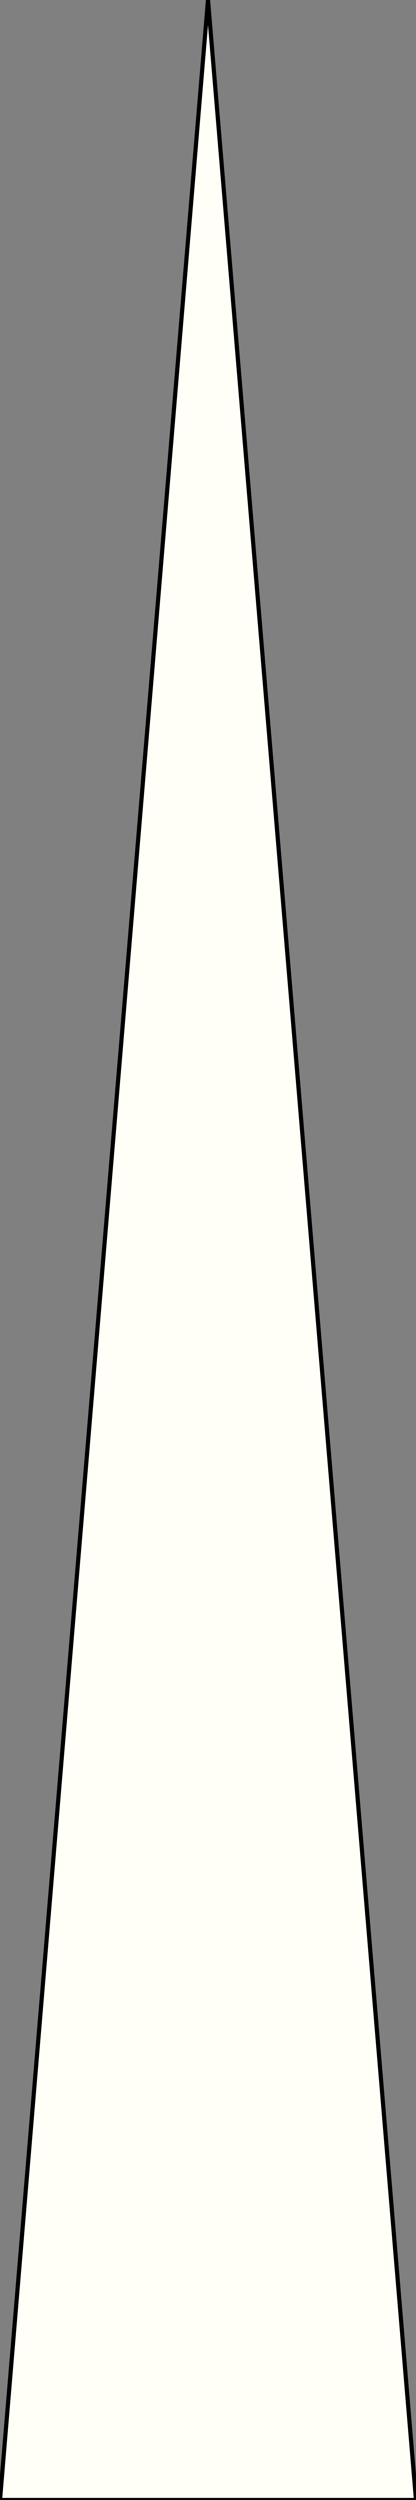 <?xml version="1.0" encoding="utf-8"?>
<svg version="1.1" id="Layer_1"
xmlns="http://www.w3.org/2000/svg"
xmlns:xlink="http://www.w3.org/1999/xlink"
xmlns:author="http://www.sothink.com"
width="5px" height="30px"
xml:space="preserve">
<rect width="100%" height="100%" fill="#808080" stroke="none"/>
<g id="270" transform="matrix(1, 0, 0, 1, 2.5, 30)">
<path style="fill:#FFFFF8;fill-opacity:1" d="M2.5,0L-2.5 0L0 -30L2.5 0" />
<path style="fill:none;stroke-width:0.05;stroke-linecap:round;stroke-linejoin:round;stroke-miterlimit:3;stroke:#000000;stroke-opacity:1" d="M0,-30L-2.5 0L2.5 0L0 -30z" />
</g>
</svg>
